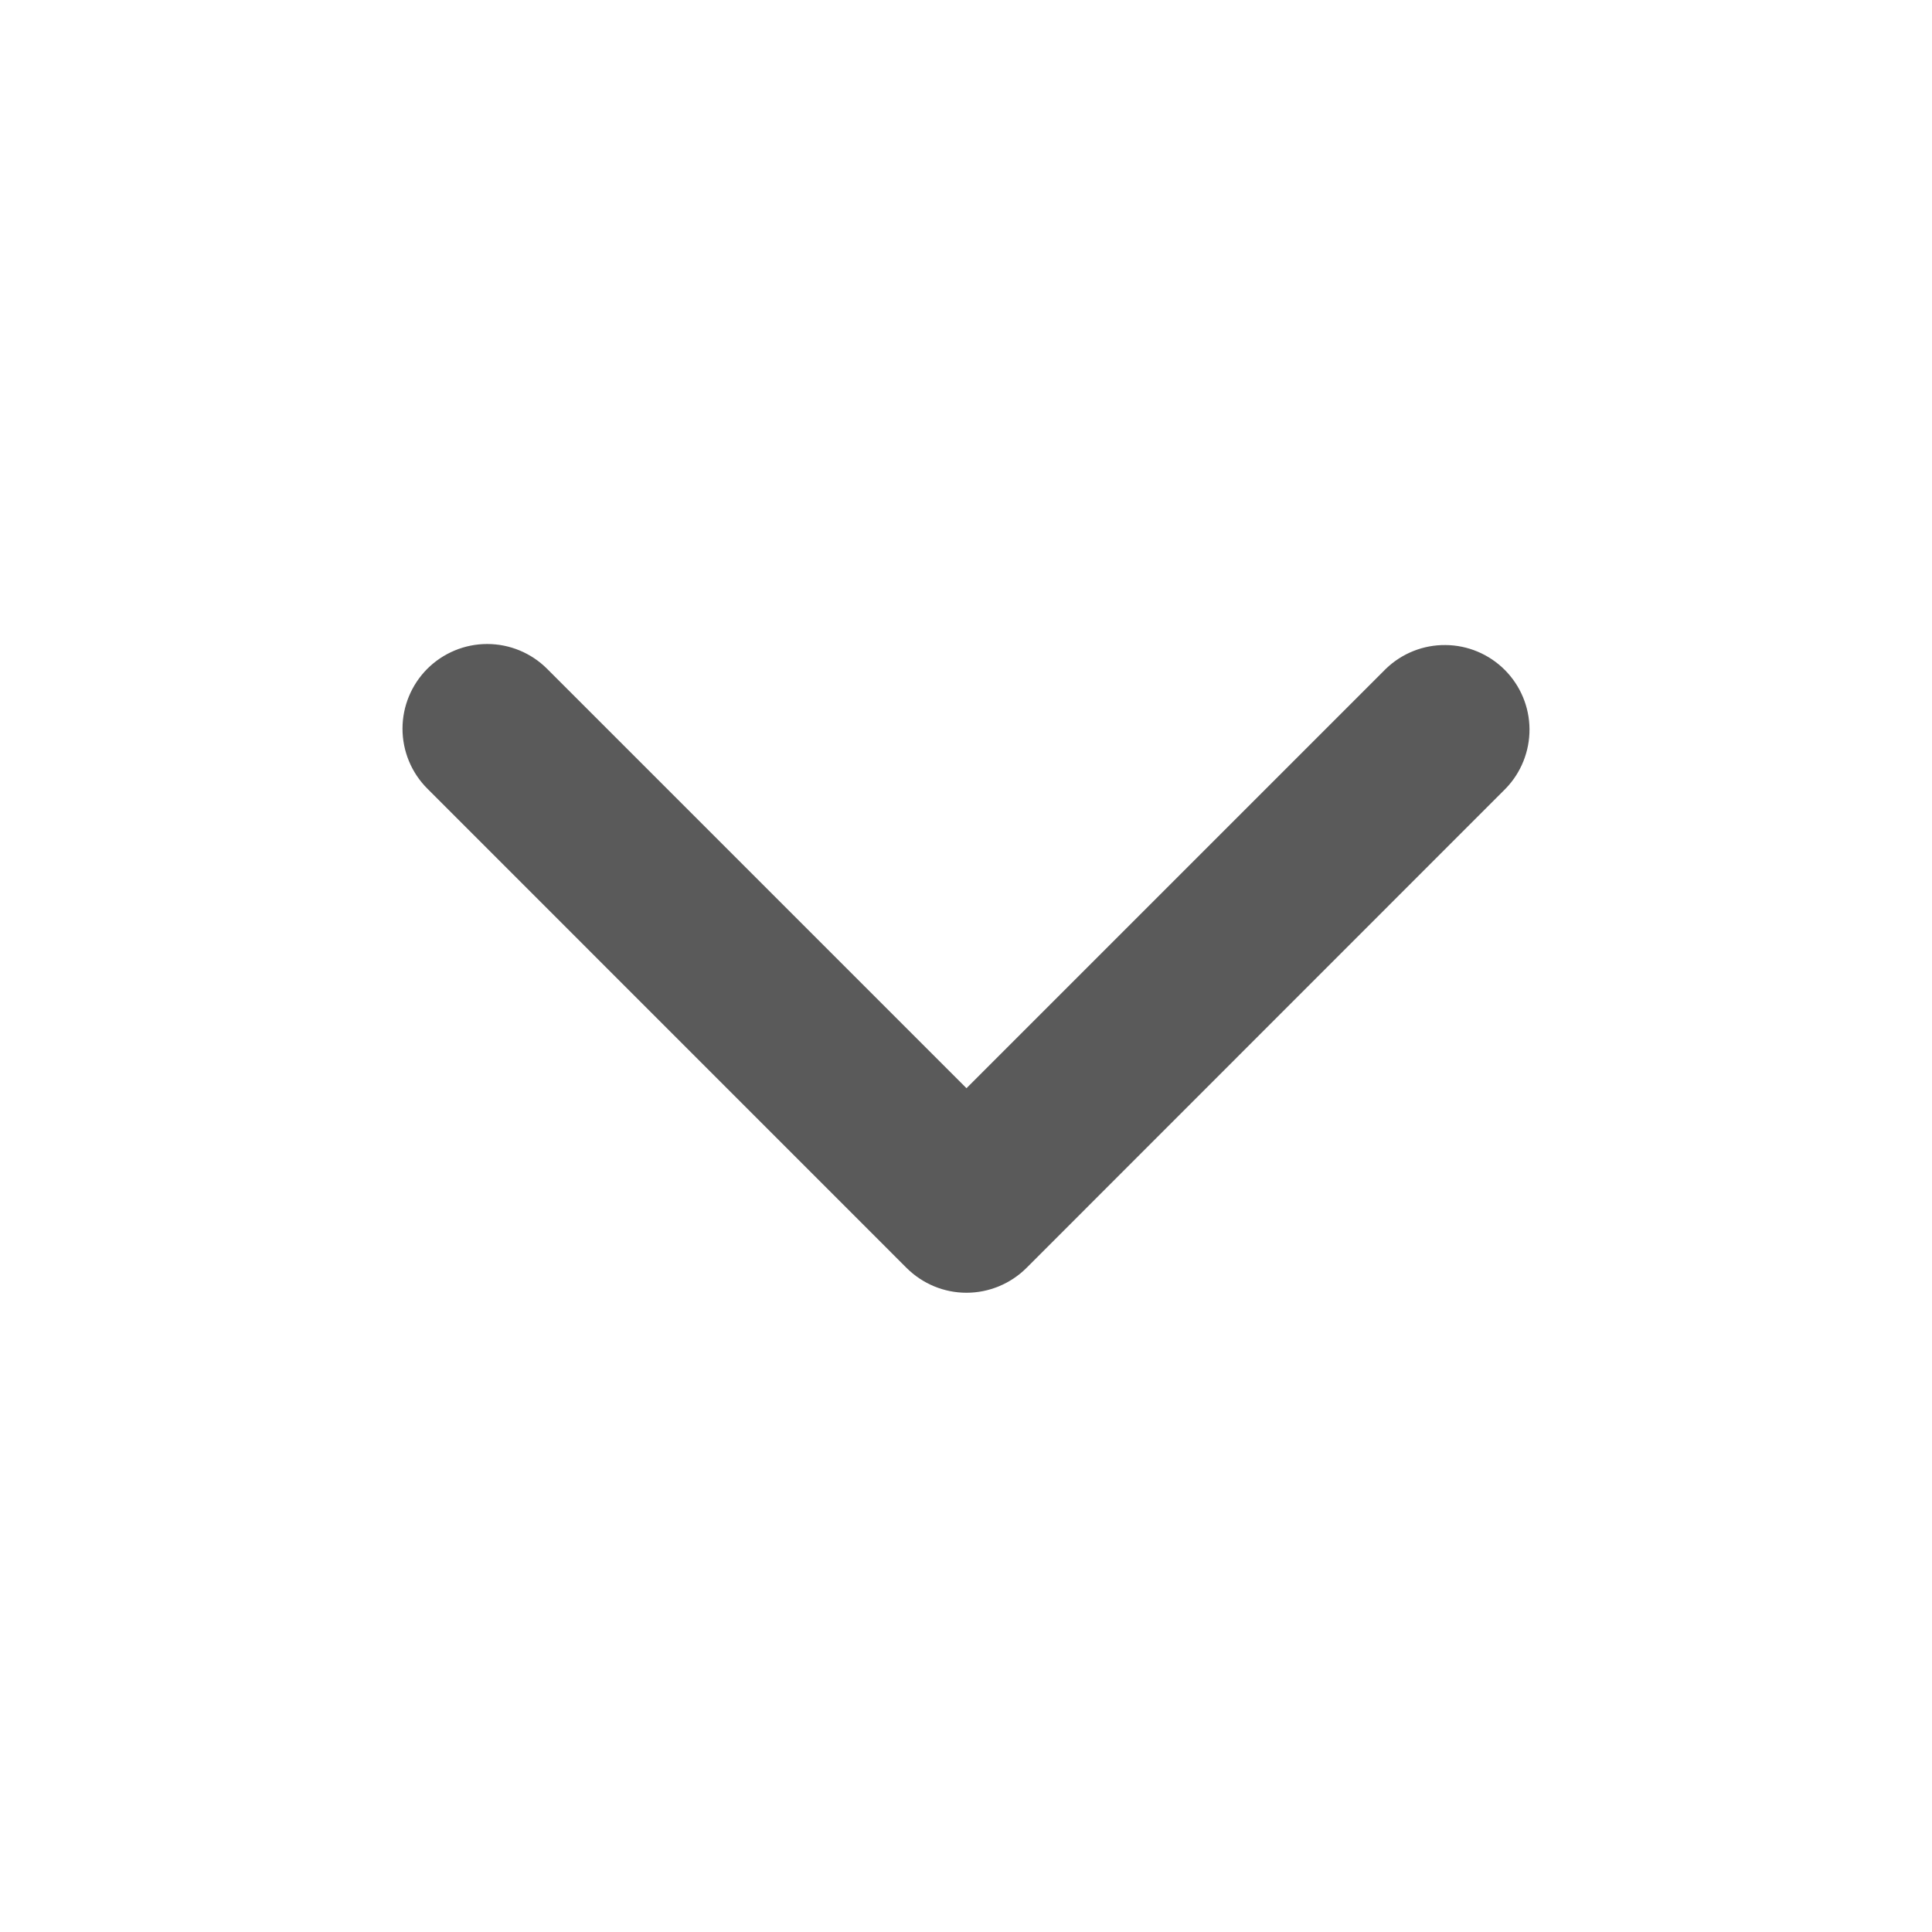 <svg width="24" height="24" viewBox="0 0 24 24" fill="none" xmlns="http://www.w3.org/2000/svg">
<path d="M5.308 8.308C5.506 8.111 5.773 8 6.052 8C6.331 8 6.599 8.111 6.796 8.308L12.006 13.518L17.216 8.308C17.415 8.116 17.681 8.01 17.957 8.013C18.233 8.015 18.497 8.126 18.692 8.321C18.887 8.516 18.998 8.78 19 9.056C19.002 9.332 18.896 9.598 18.704 9.796L12.751 15.751C12.553 15.948 12.285 16.059 12.006 16.059C11.727 16.059 11.46 15.948 11.262 15.751L5.308 9.796C5.111 9.599 5 9.331 5 9.052C5 8.773 5.111 8.506 5.308 8.308V8.308Z" fill="#5A5A5A"/>
</svg>
